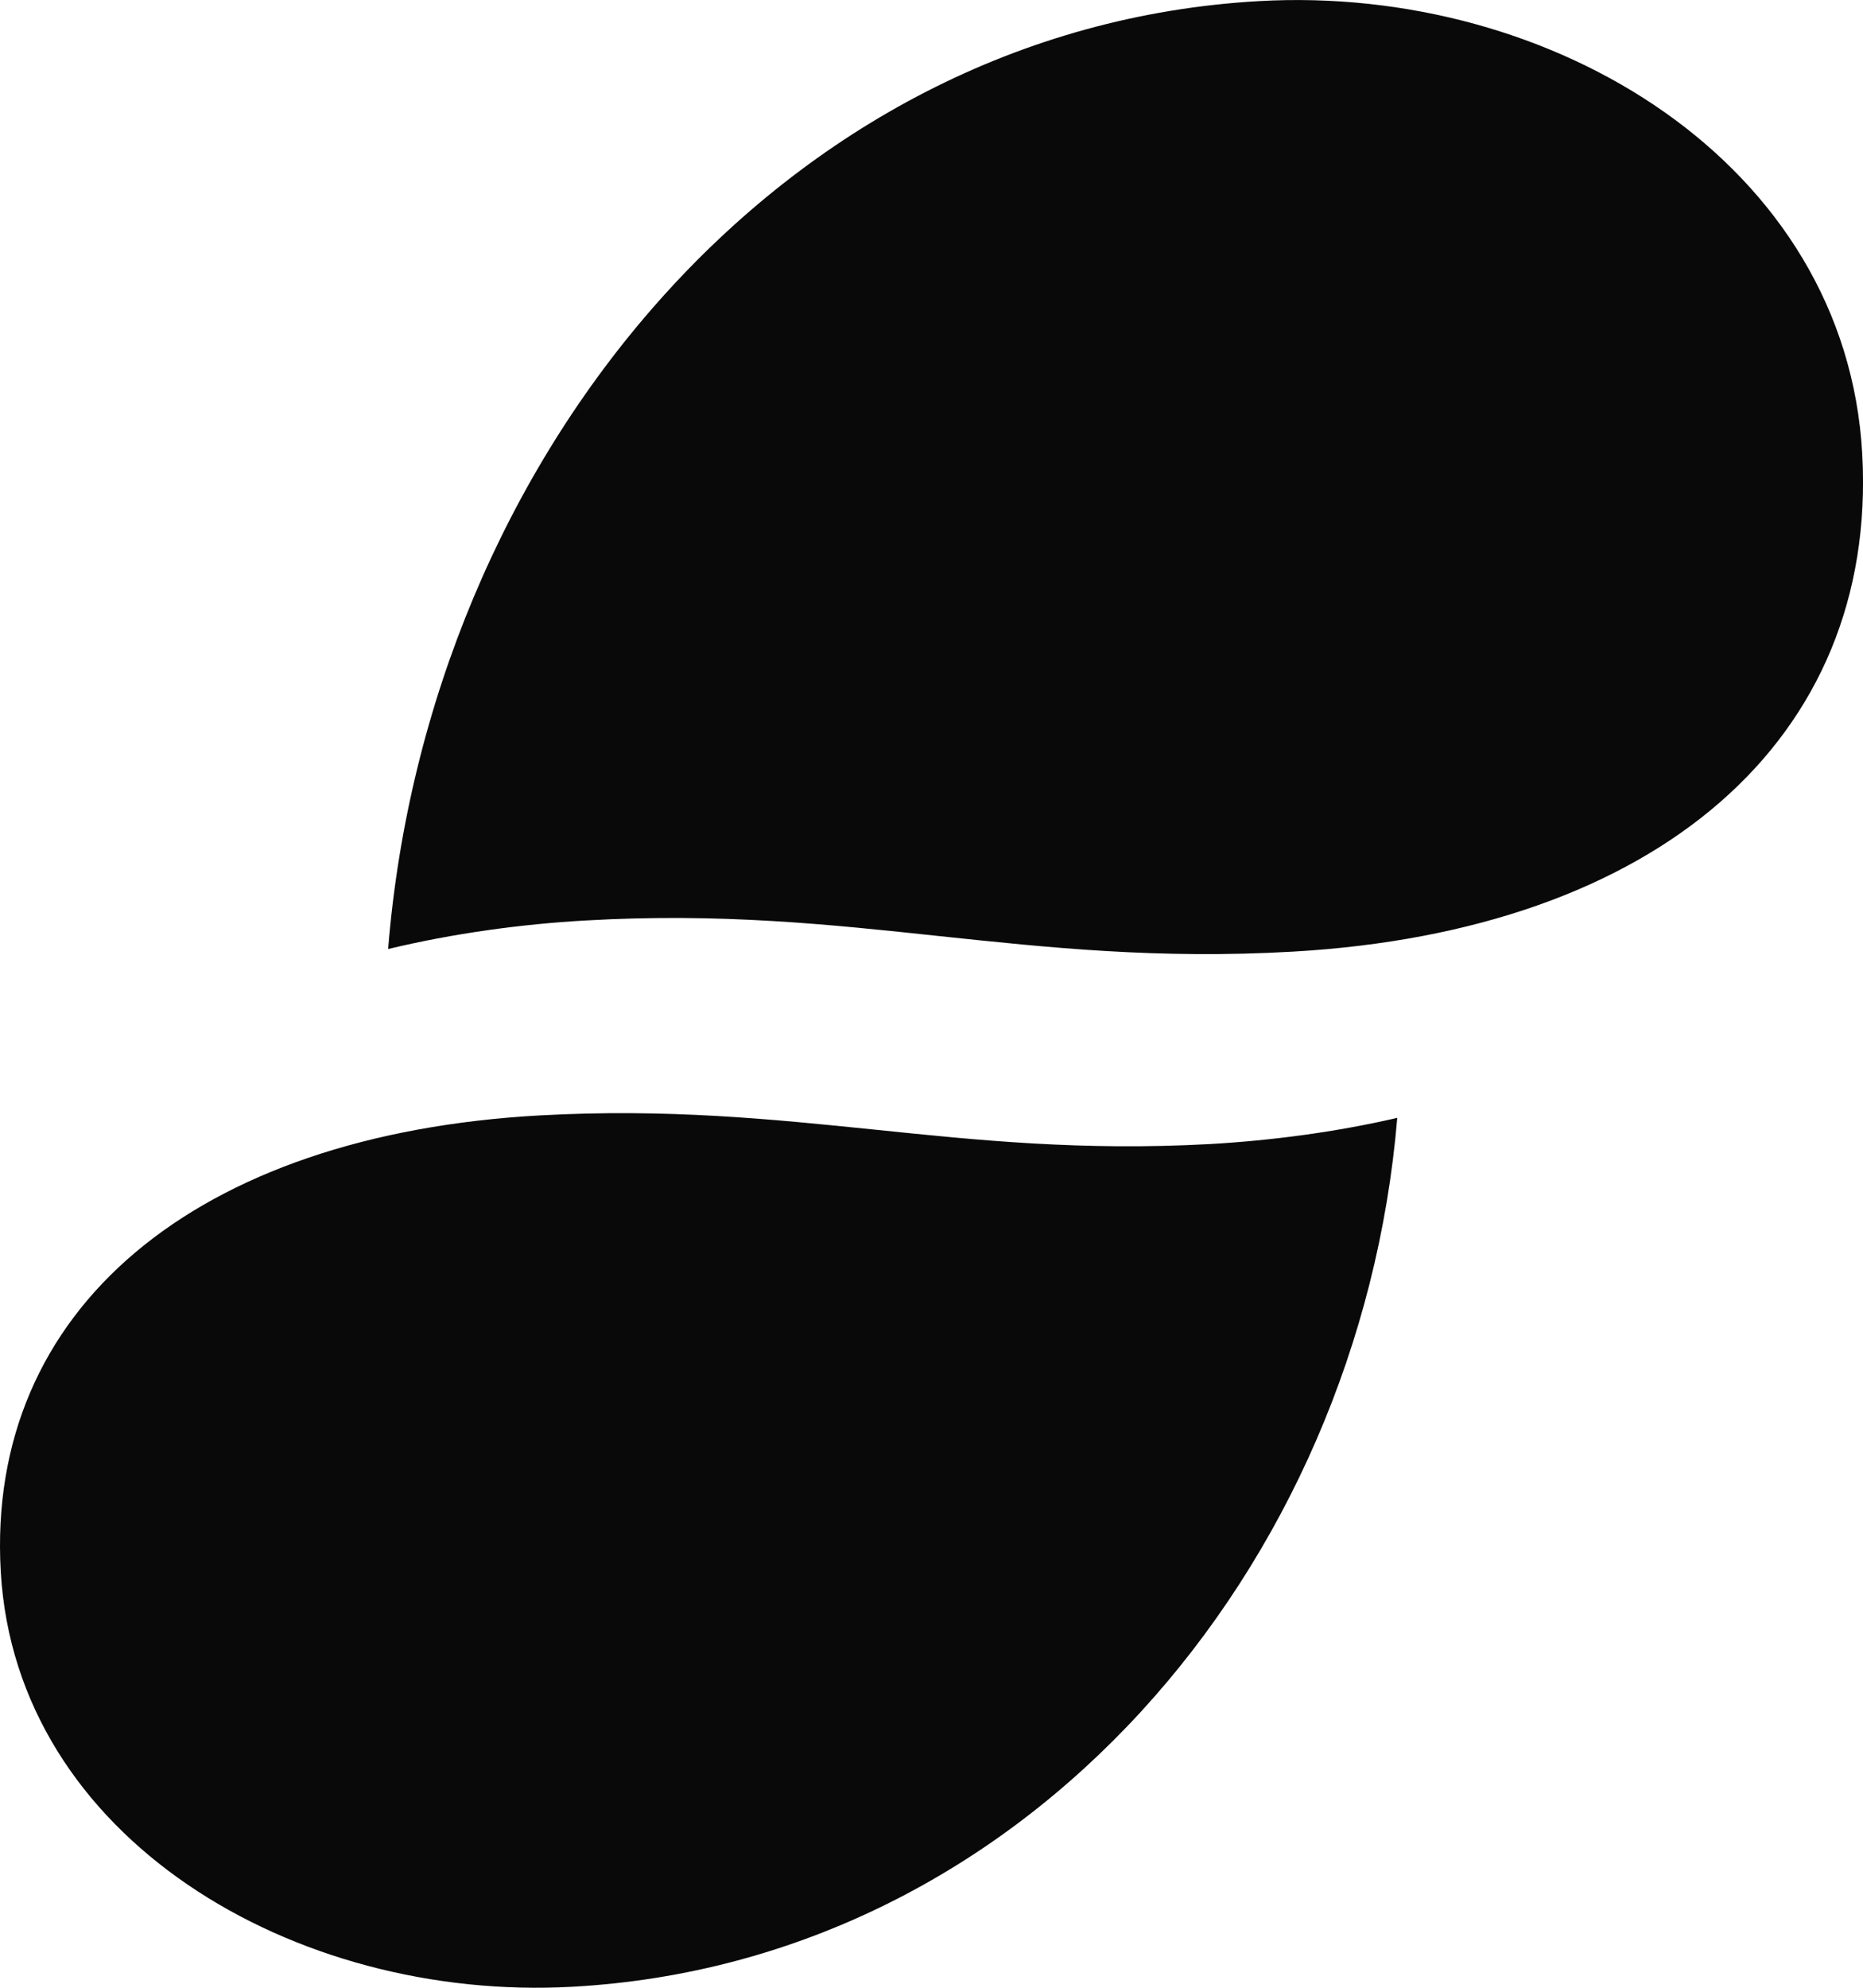 <svg width="15" height="16" viewBox="0 0 15 16" fill="none" xmlns="http://www.w3.org/2000/svg">
<path fill-rule="evenodd" clip-rule="evenodd" d="M7.564 7.535C8.445 7.628 9.326 7.722 10.409 7.66C13.342 7.493 15.12 5.955 14.994 3.655C14.865 1.315 12.501 -0.126 10.135 0.009C6.279 0.228 3.444 3.686 3.125 7.639C3.649 7.513 4.2 7.438 4.719 7.409C5.802 7.347 6.683 7.441 7.564 7.535ZM0.006 12.649C0.128 14.794 2.368 16.116 4.609 15.992C8.262 15.791 10.948 12.621 11.25 8.998C10.754 9.113 10.232 9.181 9.74 9.209C8.714 9.265 7.879 9.179 7.045 9.093C6.21 9.008 5.376 8.922 4.35 8.978C1.57 9.131 -0.114 10.541 0.006 12.649Z" fill="#090909"/>
</svg>
